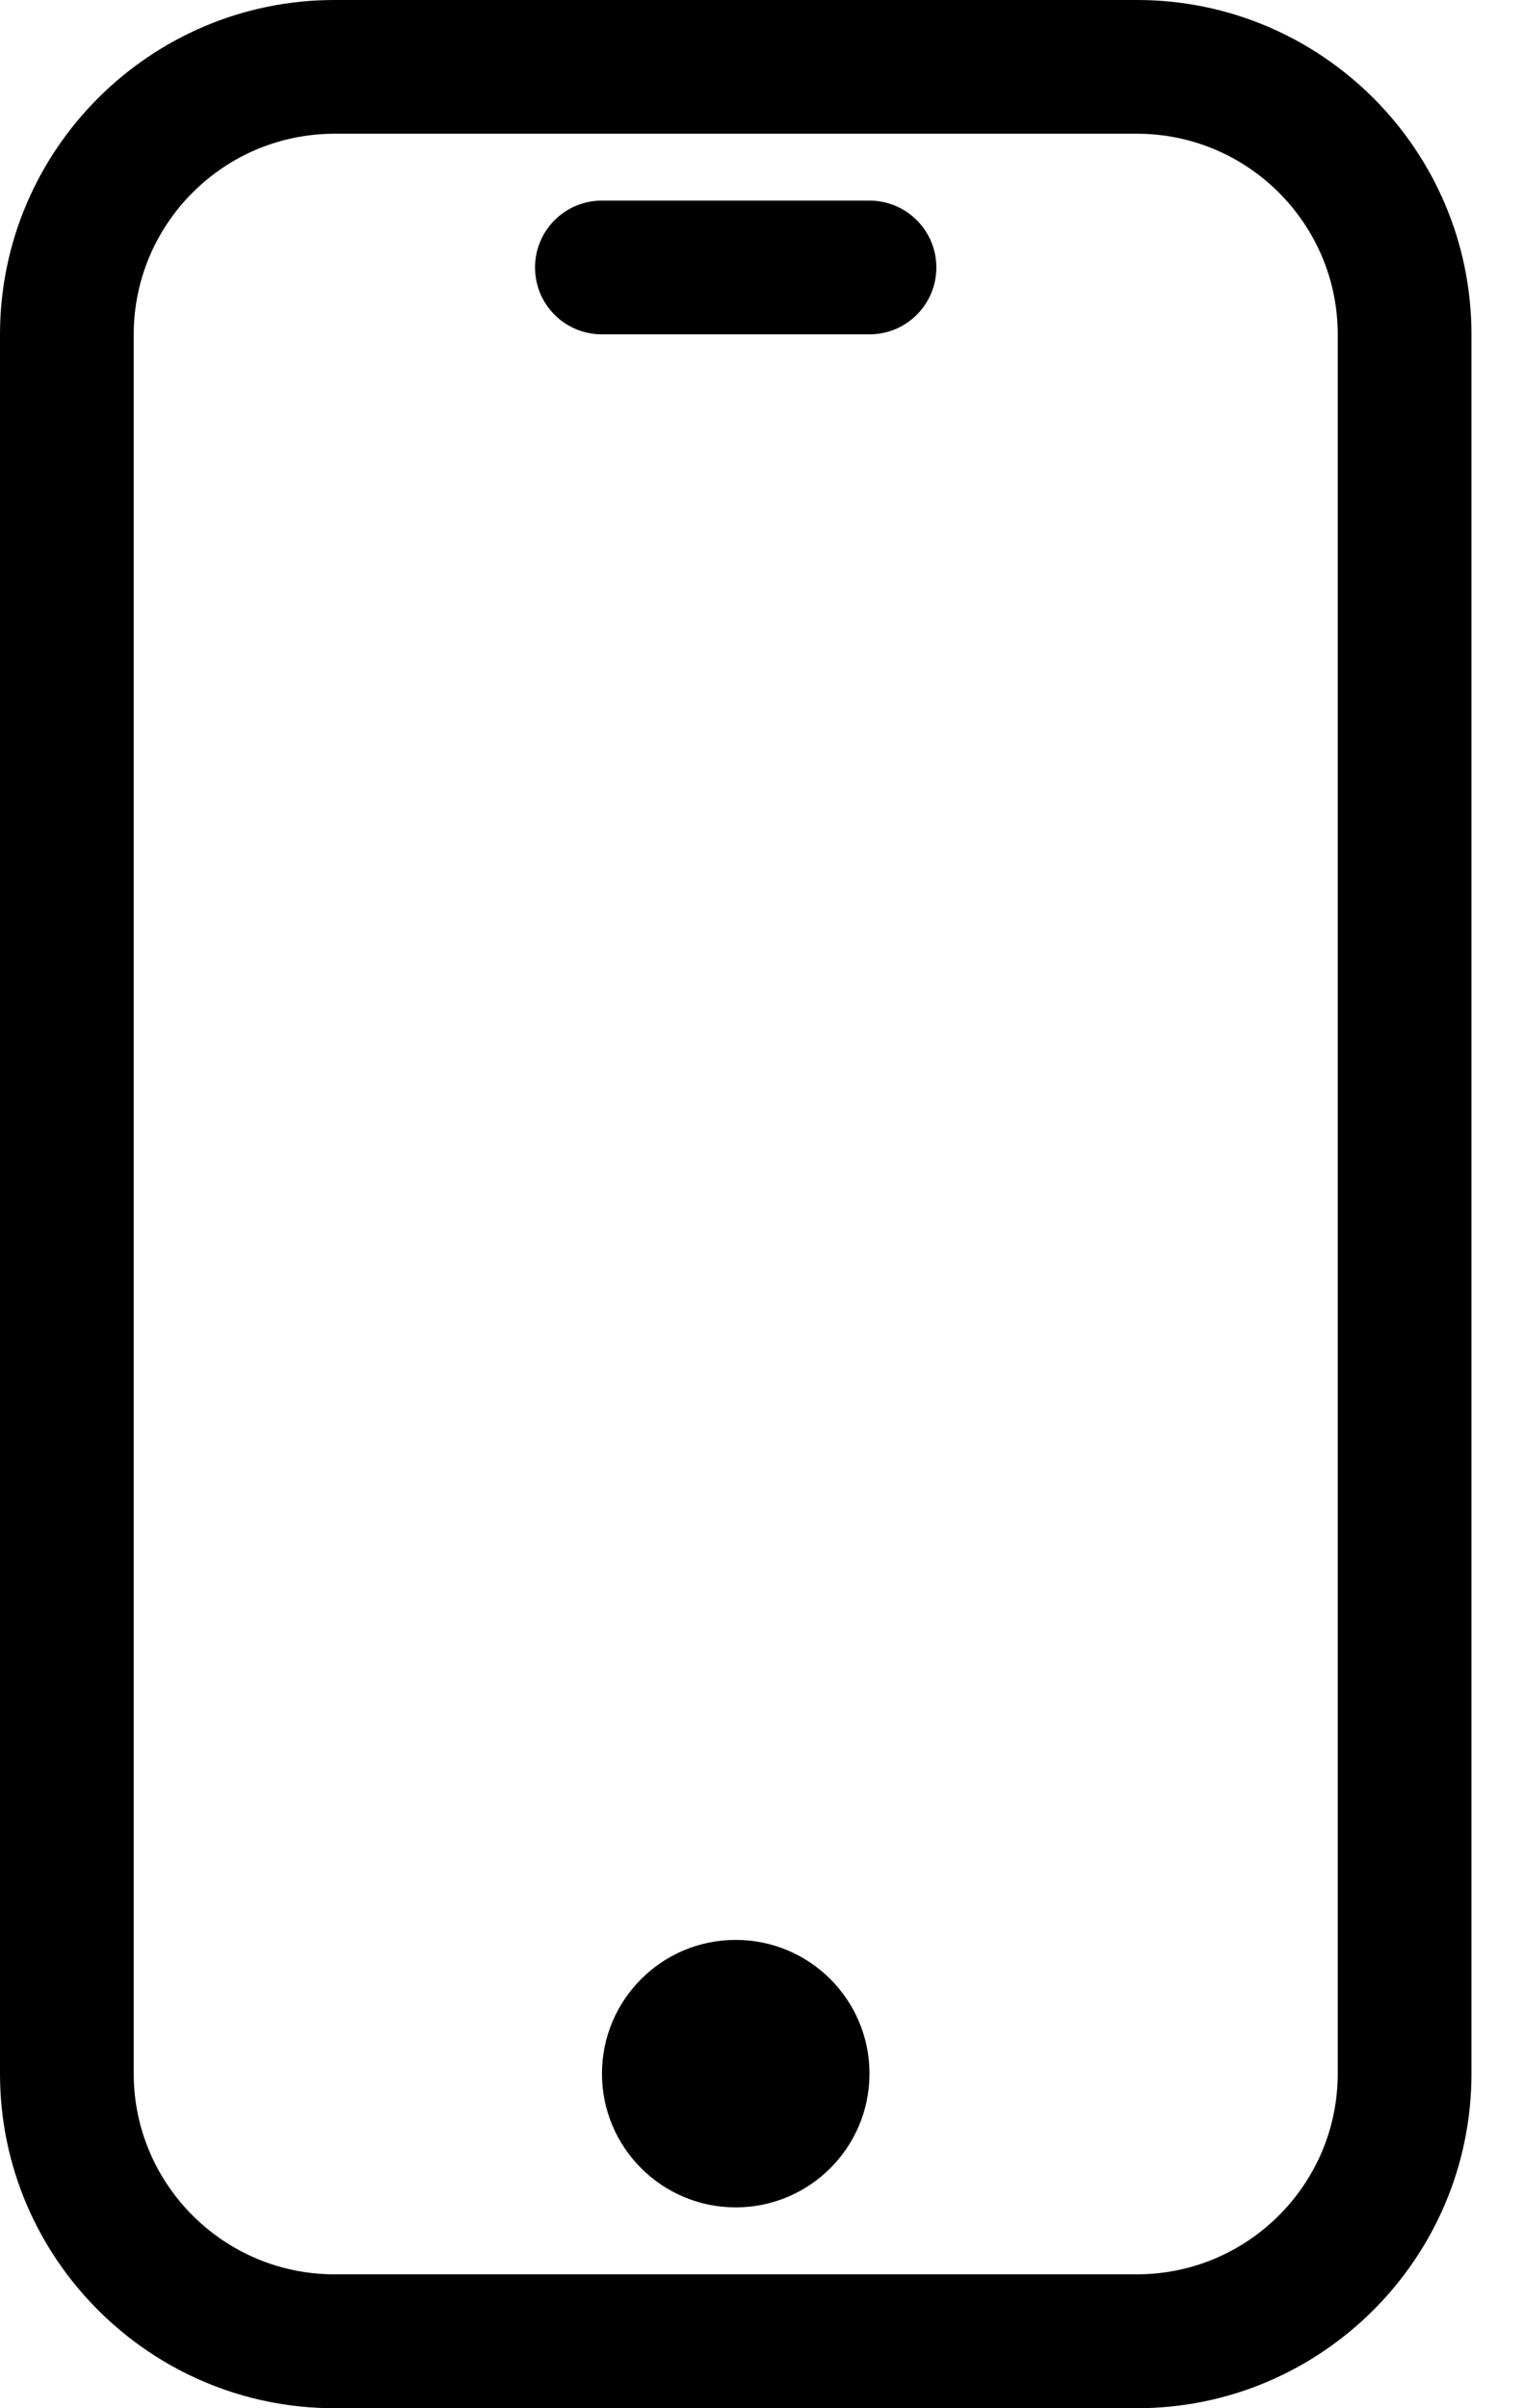 <svg width="19" height="30" viewBox="0 0 19 30" fill="none" xmlns="http://www.w3.org/2000/svg">
<path d="M14.166 0H4.167C1.87 0 0 1.87 0 4.167V25.833C0 28.13 1.87 30 4.167 30H14.166C16.463 30 18.333 28.13 18.333 25.833V4.167C18.333 1.868 16.463 0 14.166 0ZM16.667 25.832C16.667 27.21 15.545 28.332 14.166 28.332H4.167C2.788 28.332 1.666 27.21 1.666 25.832V4.167C1.666 2.788 2.788 1.666 4.167 1.666H14.166C15.545 1.666 16.667 2.788 16.667 4.167V25.832V25.832Z" fill="black"/>
<path d="M9.166 27.498C10.087 27.498 10.833 26.752 10.833 25.832C10.833 24.912 10.087 24.166 9.166 24.166C8.246 24.166 7.5 24.912 7.5 25.832C7.5 26.752 8.246 27.498 9.166 27.498Z" fill="black"/>
<path d="M10.833 2.499H7.499C7.038 2.499 6.666 2.872 6.666 3.332C6.666 3.793 7.038 4.165 7.499 4.165H10.833C11.293 4.165 11.666 3.793 11.666 3.332C11.666 2.872 11.293 2.499 10.833 2.499Z" fill="black"/>
</svg>
